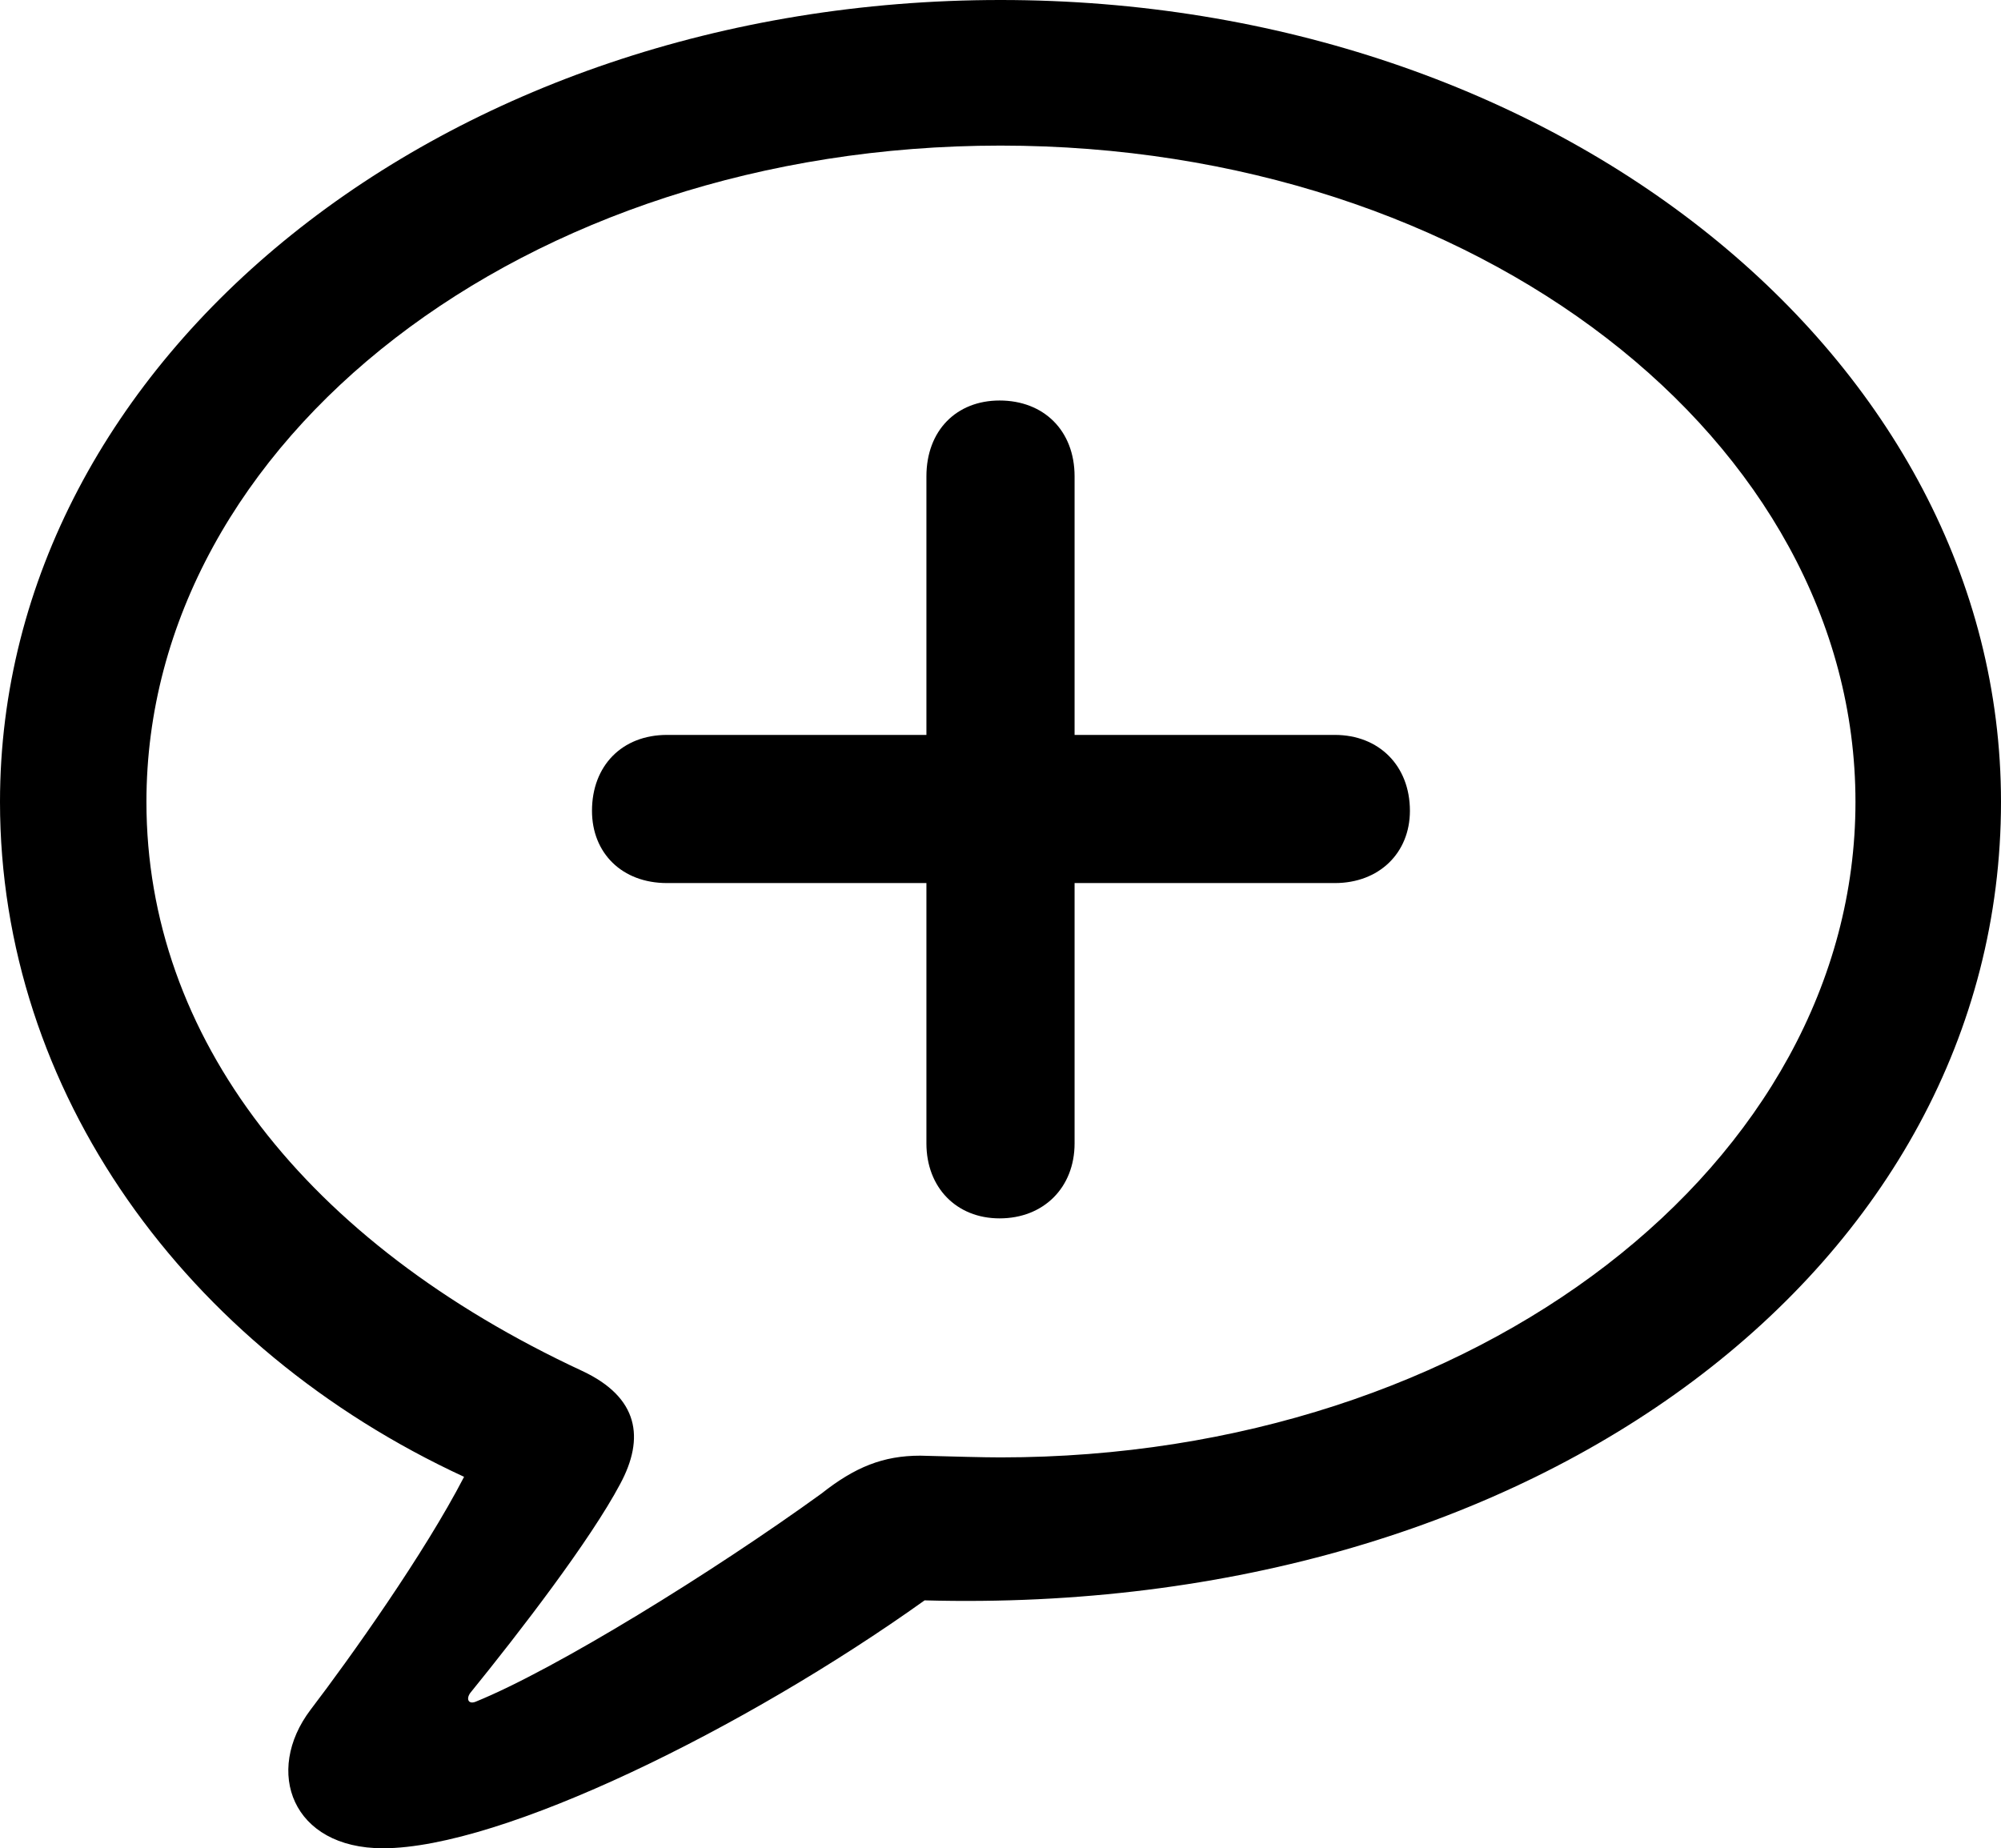 <?xml version="1.0" encoding="UTF-8"?>

<svg version="1.1" xmlns="http://www.w3.org/2000/svg" xmlns:xlink="http://www.w3.org/1999/xlink" width="26.578" height="24.551">
 <g>
  <path d="M5.086 24.551C6.668 24.551 9.902 22.957 12.281 21.258C20.449 21.48 26.578 16.793 26.578 10.652C26.578 4.758 20.672 0 13.289 0C5.906 0 0 4.758 0 10.652C0 14.496 2.461 17.906 6.164 19.617C5.637 20.637 4.652 22.02 4.125 22.711C3.504 23.531 3.879 24.551 5.086 24.551ZM6.316 22.605C6.223 22.641 6.188 22.57 6.246 22.488C6.902 21.68 7.84 20.461 8.238 19.711C8.566 19.102 8.484 18.562 7.734 18.211C4.055 16.5 1.945 13.77 1.945 10.652C1.945 5.848 6.973 1.934 13.289 1.934C19.617 1.934 24.645 5.848 24.645 10.652C24.645 15.445 19.617 19.359 13.289 19.359C13.055 19.359 12.691 19.348 12.223 19.336C11.73 19.336 11.355 19.488 10.91 19.84C9.469 20.883 7.383 22.172 6.316 22.605Z" fill="#000000"/>
  <path d="M7.863 10.77C7.863 11.332 8.262 11.73 8.859 11.73L12.305 11.73L12.305 15.188C12.305 15.773 12.703 16.184 13.277 16.184C13.863 16.184 14.273 15.773 14.273 15.188L14.273 11.73L17.73 11.73C18.316 11.73 18.727 11.332 18.727 10.77C18.727 10.172 18.316 9.762 17.73 9.762L14.273 9.762L14.273 6.328C14.273 5.719 13.863 5.32 13.277 5.32C12.703 5.32 12.305 5.719 12.305 6.328L12.305 9.762L8.859 9.762C8.262 9.762 7.863 10.172 7.863 10.77Z" fill="#000000"/>
 </g>
</svg>
